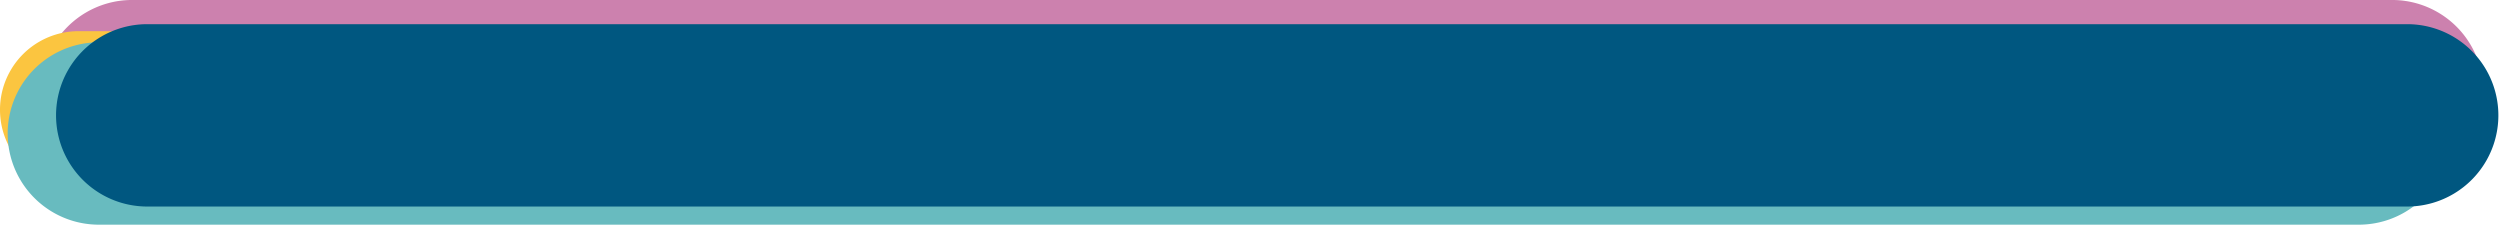 <svg xmlns="http://www.w3.org/2000/svg" viewBox="0 0 826.92 74.31"><defs><style>.cls-1{fill:#cc81ae;}.cls-2{fill:#fbc540;}.cls-3{fill:#68bbbf;}.cls-4{fill:#005780;}</style></defs><title>Asset 2</title><g id="Layer_2" data-name="Layer 2"><g id="Layer_1-2" data-name="Layer 1"><path class="cls-1" d="M791.77,0H43.15a30.16,30.16,0,0,0,0,60.31H791.77a30.16,30.16,0,0,0,0-60.31Z"/><path class="cls-2" d="M692.7,10.31H26a26,26,0,0,0,0,52H692.7a26,26,0,0,0,0-52Z"/><path class="cls-3" d="M780.77,14H32.15a30.16,30.16,0,0,0,0,60.31H780.77a30.16,30.16,0,0,0,0-60.31Z"/><path class="cls-4" d="M796.77,8H48.15a30.16,30.16,0,0,0,0,60.31H796.77a30.16,30.16,0,0,0,0-60.31Z"/></g></g></svg>
